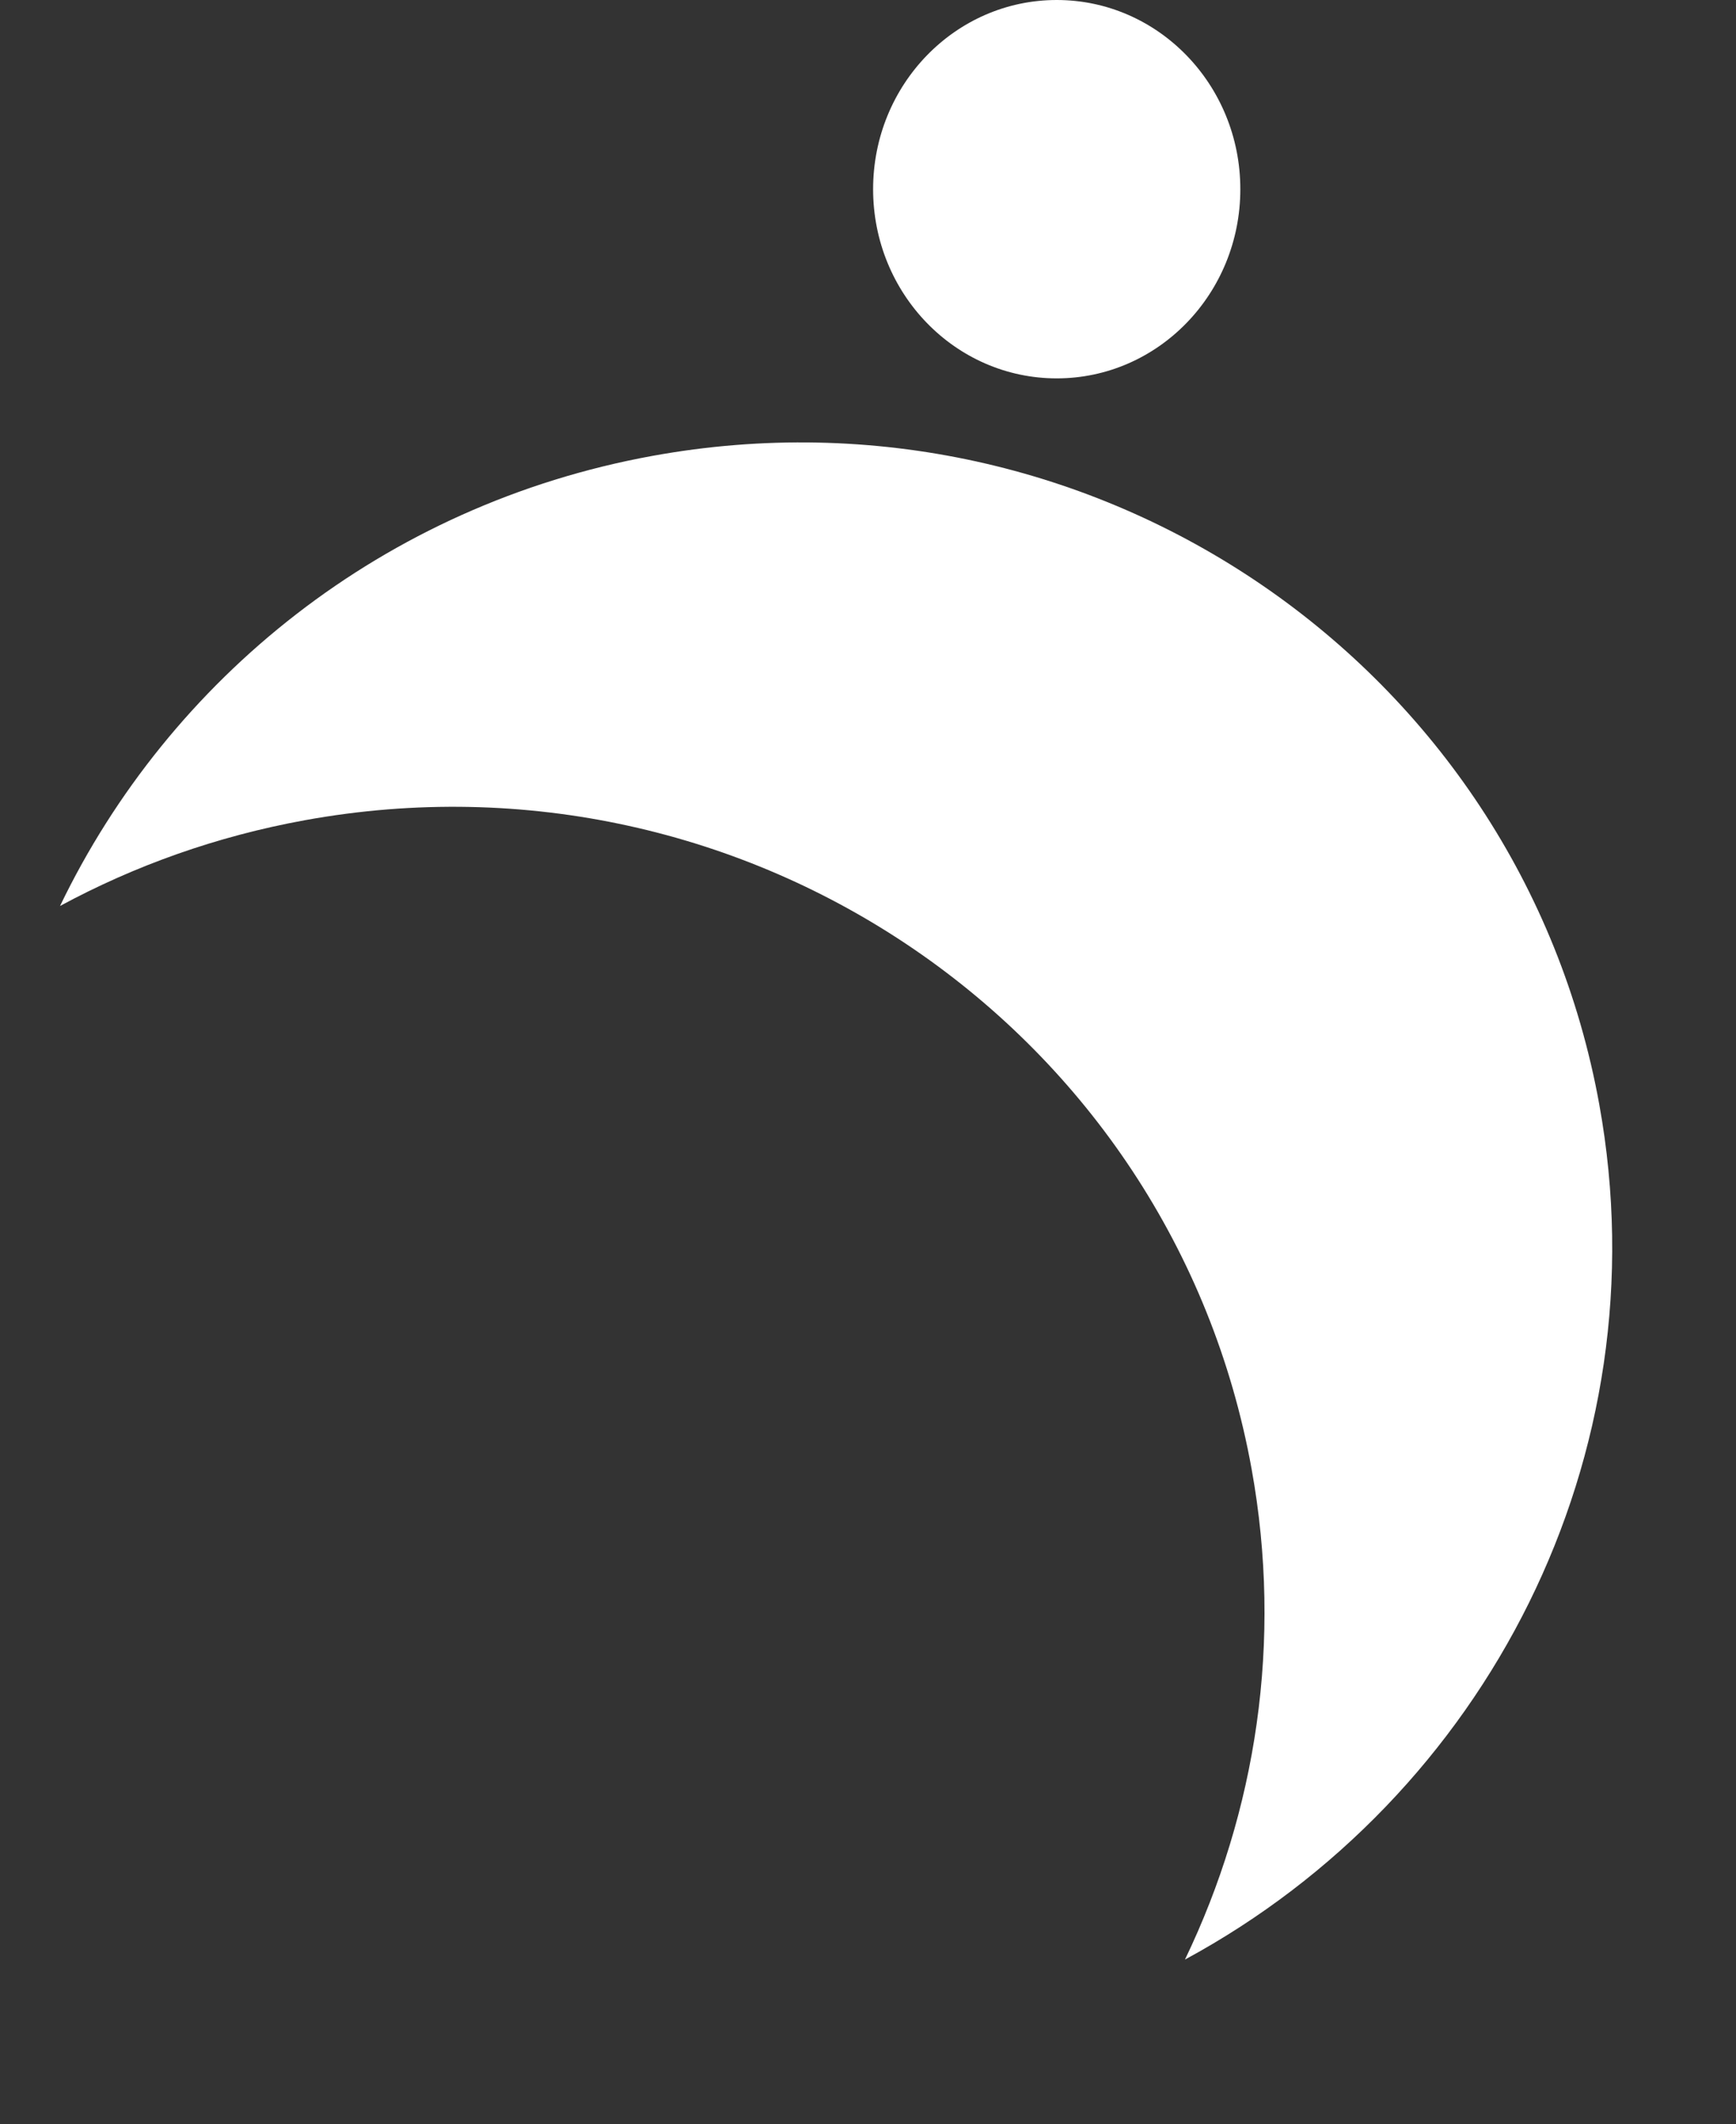 <svg width="103" height="126" viewBox="0 0 103 126" fill="none" xmlns="http://www.w3.org/2000/svg">
<rect x="0" y="0" width="103" height="126" fill="#333333" stroke="none"/>
<path fill-rule="evenodd" clip-rule="evenodd" d="M3.561 53.741C7.983 51.35 12.857 49.605 18.078 48.655C44.388 43.867 69.541 61.09 74.258 87.125C76.116 97.381 74.525 107.475 70.306 116.236C88.172 106.576 98.669 86.381 94.888 65.512C90.171 39.477 65.018 22.253 38.708 27.042C22.763 29.944 10.052 40.265 3.561 53.741Z" fill="white"/>
<ellipse cx="62.697" cy="11.222" rx="10.894" ry="11.222" fill="white"/>
</svg>
